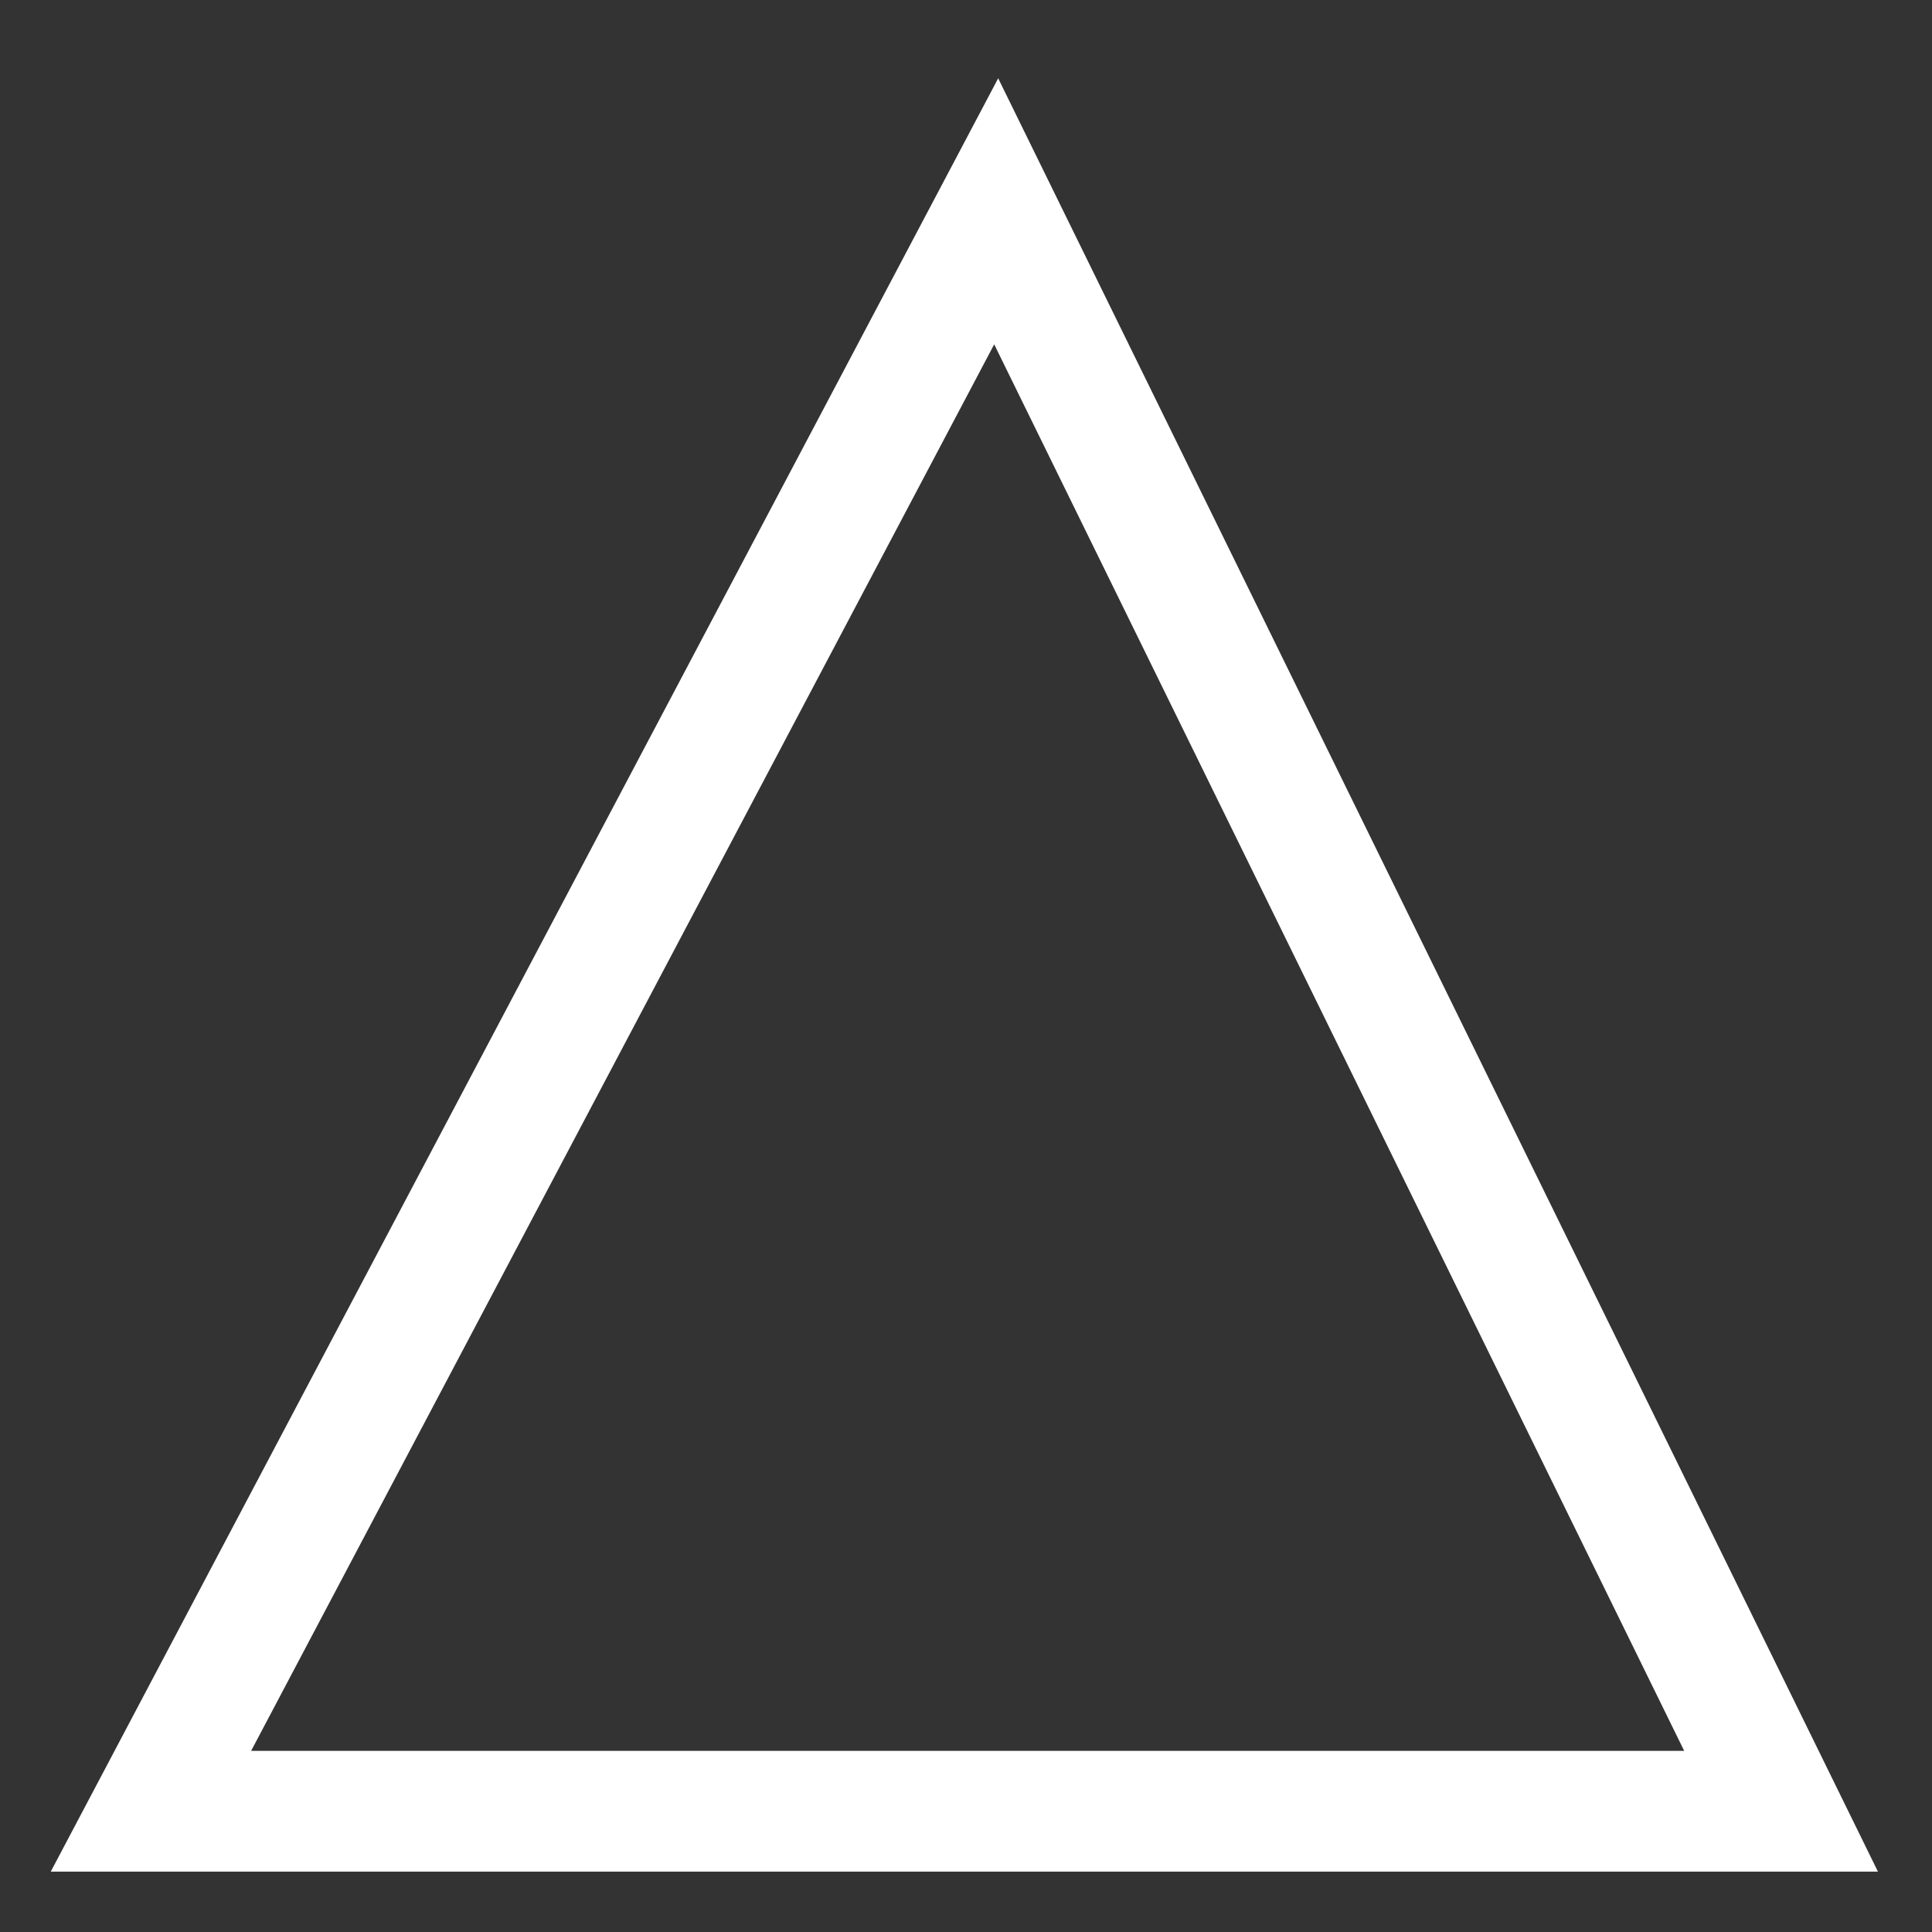<?xml version="1.0" ?><svg height="16" id="svg3767" version="1.1" width="16" xmlns="http://www.w3.org/2000/svg" xmlns:cc="http://creativecommons.org/ns#" xmlns:dc="http://purl.org/dc/elements/1.1/" xmlns:inkscape="http://www.inkscape.org/namespaces/inkscape" xmlns:rdf="http://www.w3.org/1999/02/22-rdf-syntax-ns#" xmlns:sodipodi="http://sodipodi.sourceforge.net/DTD/sodipodi-0.dtd" xmlns:svg="http://www.w3.org/2000/svg"><rect width="100%" height="100%" fill="#333333" stroke="none"/><defs id="defs3769"/><g id="layer1" transform="translate(0,-1036.362)"><path d="m 8.25,1038.112 -7,13.25 13.5,0 z" id="path3775" style="fill:none;stroke:#FFFFFF;stroke-width:1px;stroke-linecap:butt;stroke-linejoin:miter;stroke-opacity:1"/></g></svg>
